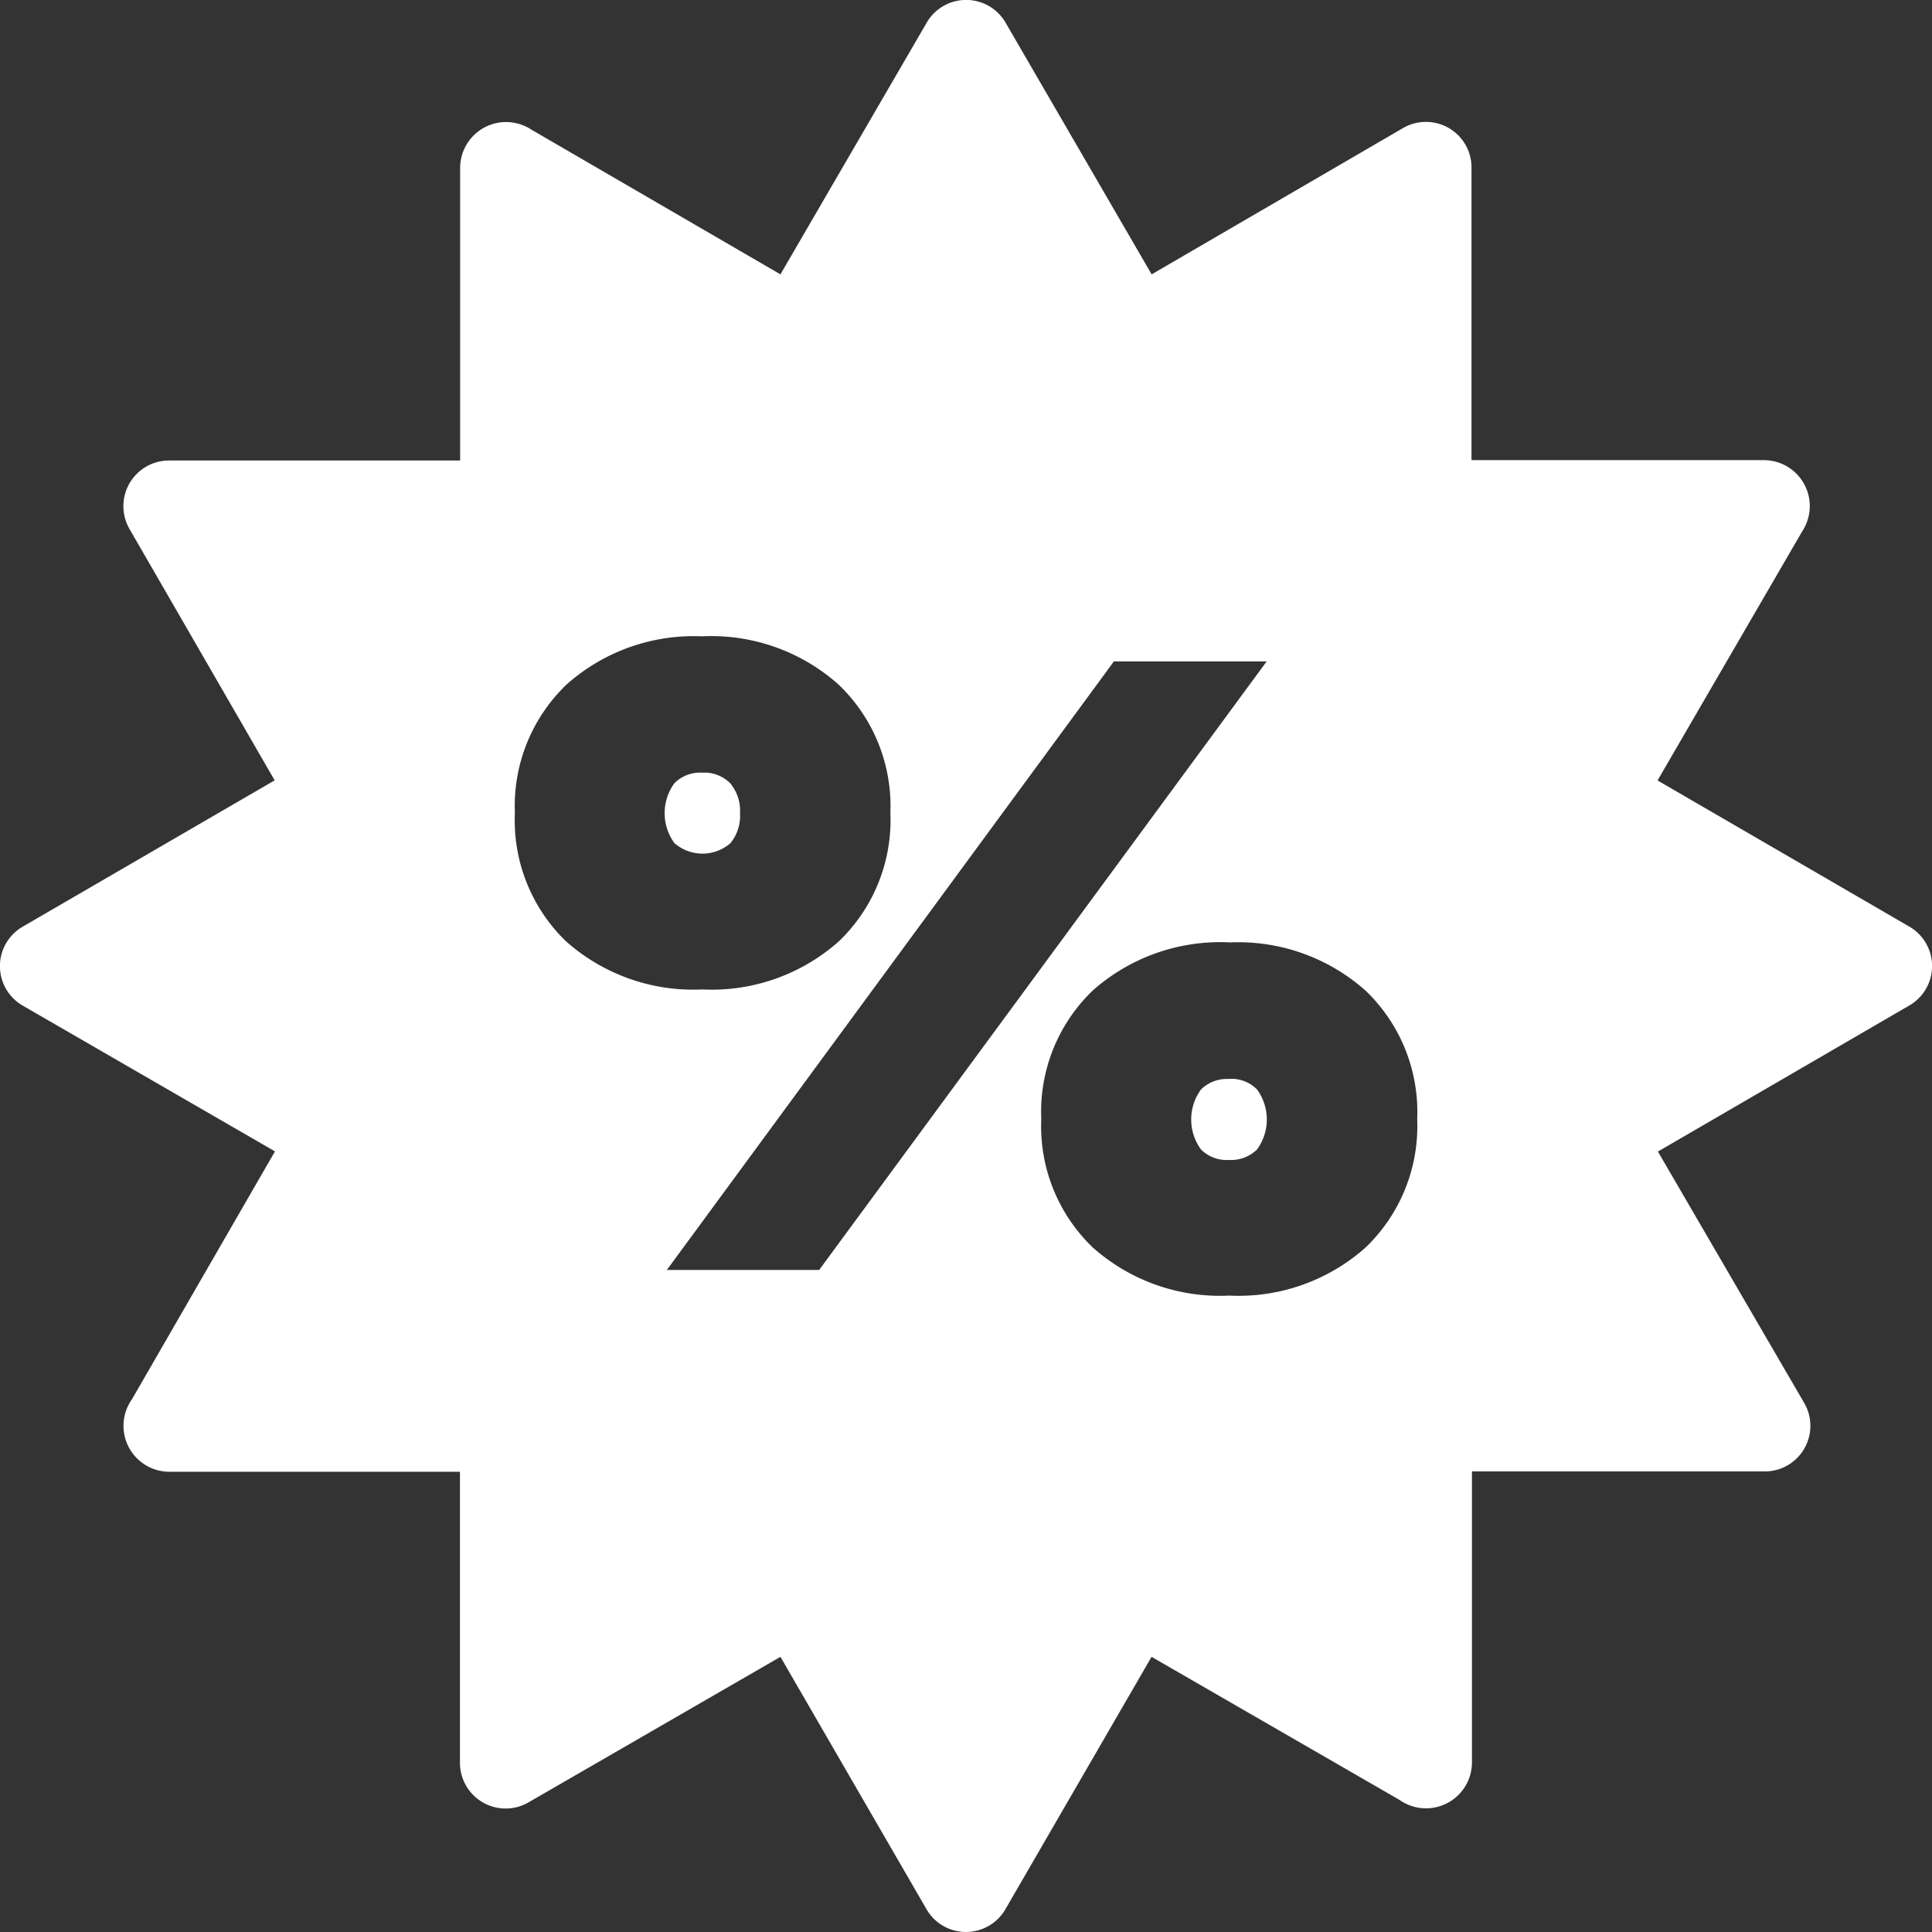 <svg xmlns="http://www.w3.org/2000/svg" width="21.703" height="21.703" viewBox="0 0 21.703 21.703">
  <rect x="0" y="0" width="21.703" height="21.703" fill="#333333" stroke="none"/>
  <g id="commissionIcon" transform="translate(0.002 0.012)">
    <path id="Path_4575" data-name="Path 4575" d="M3.084,8.755,1.452,5.929A.513.513,0,0,1,1.9,5.161H5.167V1.875a.516.516,0,0,1,.516-.516.524.524,0,0,1,.289.088L8.765,3.07,10.406.246a.512.512,0,0,1,.89,0L12.935,3.07,15.76,1.426a.512.512,0,0,1,.7.188.505.505,0,0,1,.068.257V5.157h3.284a.516.516,0,0,1,.516.516.524.524,0,0,1-.088.289L18.618,8.755l2.825,1.64a.512.512,0,0,1,0,.89l-2.821,1.639,1.644,2.825a.512.512,0,0,1-.188.7.505.505,0,0,1-.257.068H16.533v3.27a.516.516,0,0,1-.814.42L12.934,18.6l-1.64,2.832a.512.512,0,0,1-.89,0L8.765,18.6,5.933,20.236a.513.513,0,0,1-.768-.445h0v-3.27H1.9a.516.516,0,0,1-.42-.814l1.607-2.785L.256,11.286a.512.512,0,0,1,0-.89L3.08,8.756Zm4.8-1.619a2.149,2.149,0,0,1,1.534.542A1.888,1.888,0,0,1,10,9.118a1.888,1.888,0,0,1-.577,1.443,2.149,2.149,0,0,1-1.534.542,2.152,2.152,0,0,1-1.534-.542A1.888,1.888,0,0,1,5.782,9.12a1.888,1.888,0,0,1,.579-1.441A2.145,2.145,0,0,1,7.9,7.137Zm4.627.282h1.716L9.2,14.254H7.489ZM7.888,8.668a.408.408,0,0,0-.314.118.571.571,0,0,0,0,.673.479.479,0,0,0,.63,0,.487.487,0,0,0,.107-.337A.479.479,0,0,0,8.2,8.786a.407.407,0,0,0-.316-.118Zm5.917,1.907a2.152,2.152,0,0,1,1.534.542,1.888,1.888,0,0,1,.579,1.443A1.888,1.888,0,0,1,15.34,14a2.145,2.145,0,0,1-1.534.542A2.149,2.149,0,0,1,12.272,14a1.888,1.888,0,0,1-.577-1.441,1.888,1.888,0,0,1,.577-1.443A2.157,2.157,0,0,1,13.806,10.574Zm0,1.534a.413.413,0,0,0-.316.118.571.571,0,0,0,0,.673.406.406,0,0,0,.316.118.412.412,0,0,0,.314-.118.571.571,0,0,0,0-.673A.4.4,0,0,0,13.806,12.108Z" transform="translate(0 0)" fill="#fff" fill-rule="evenodd"/>
  </g>
</svg>
